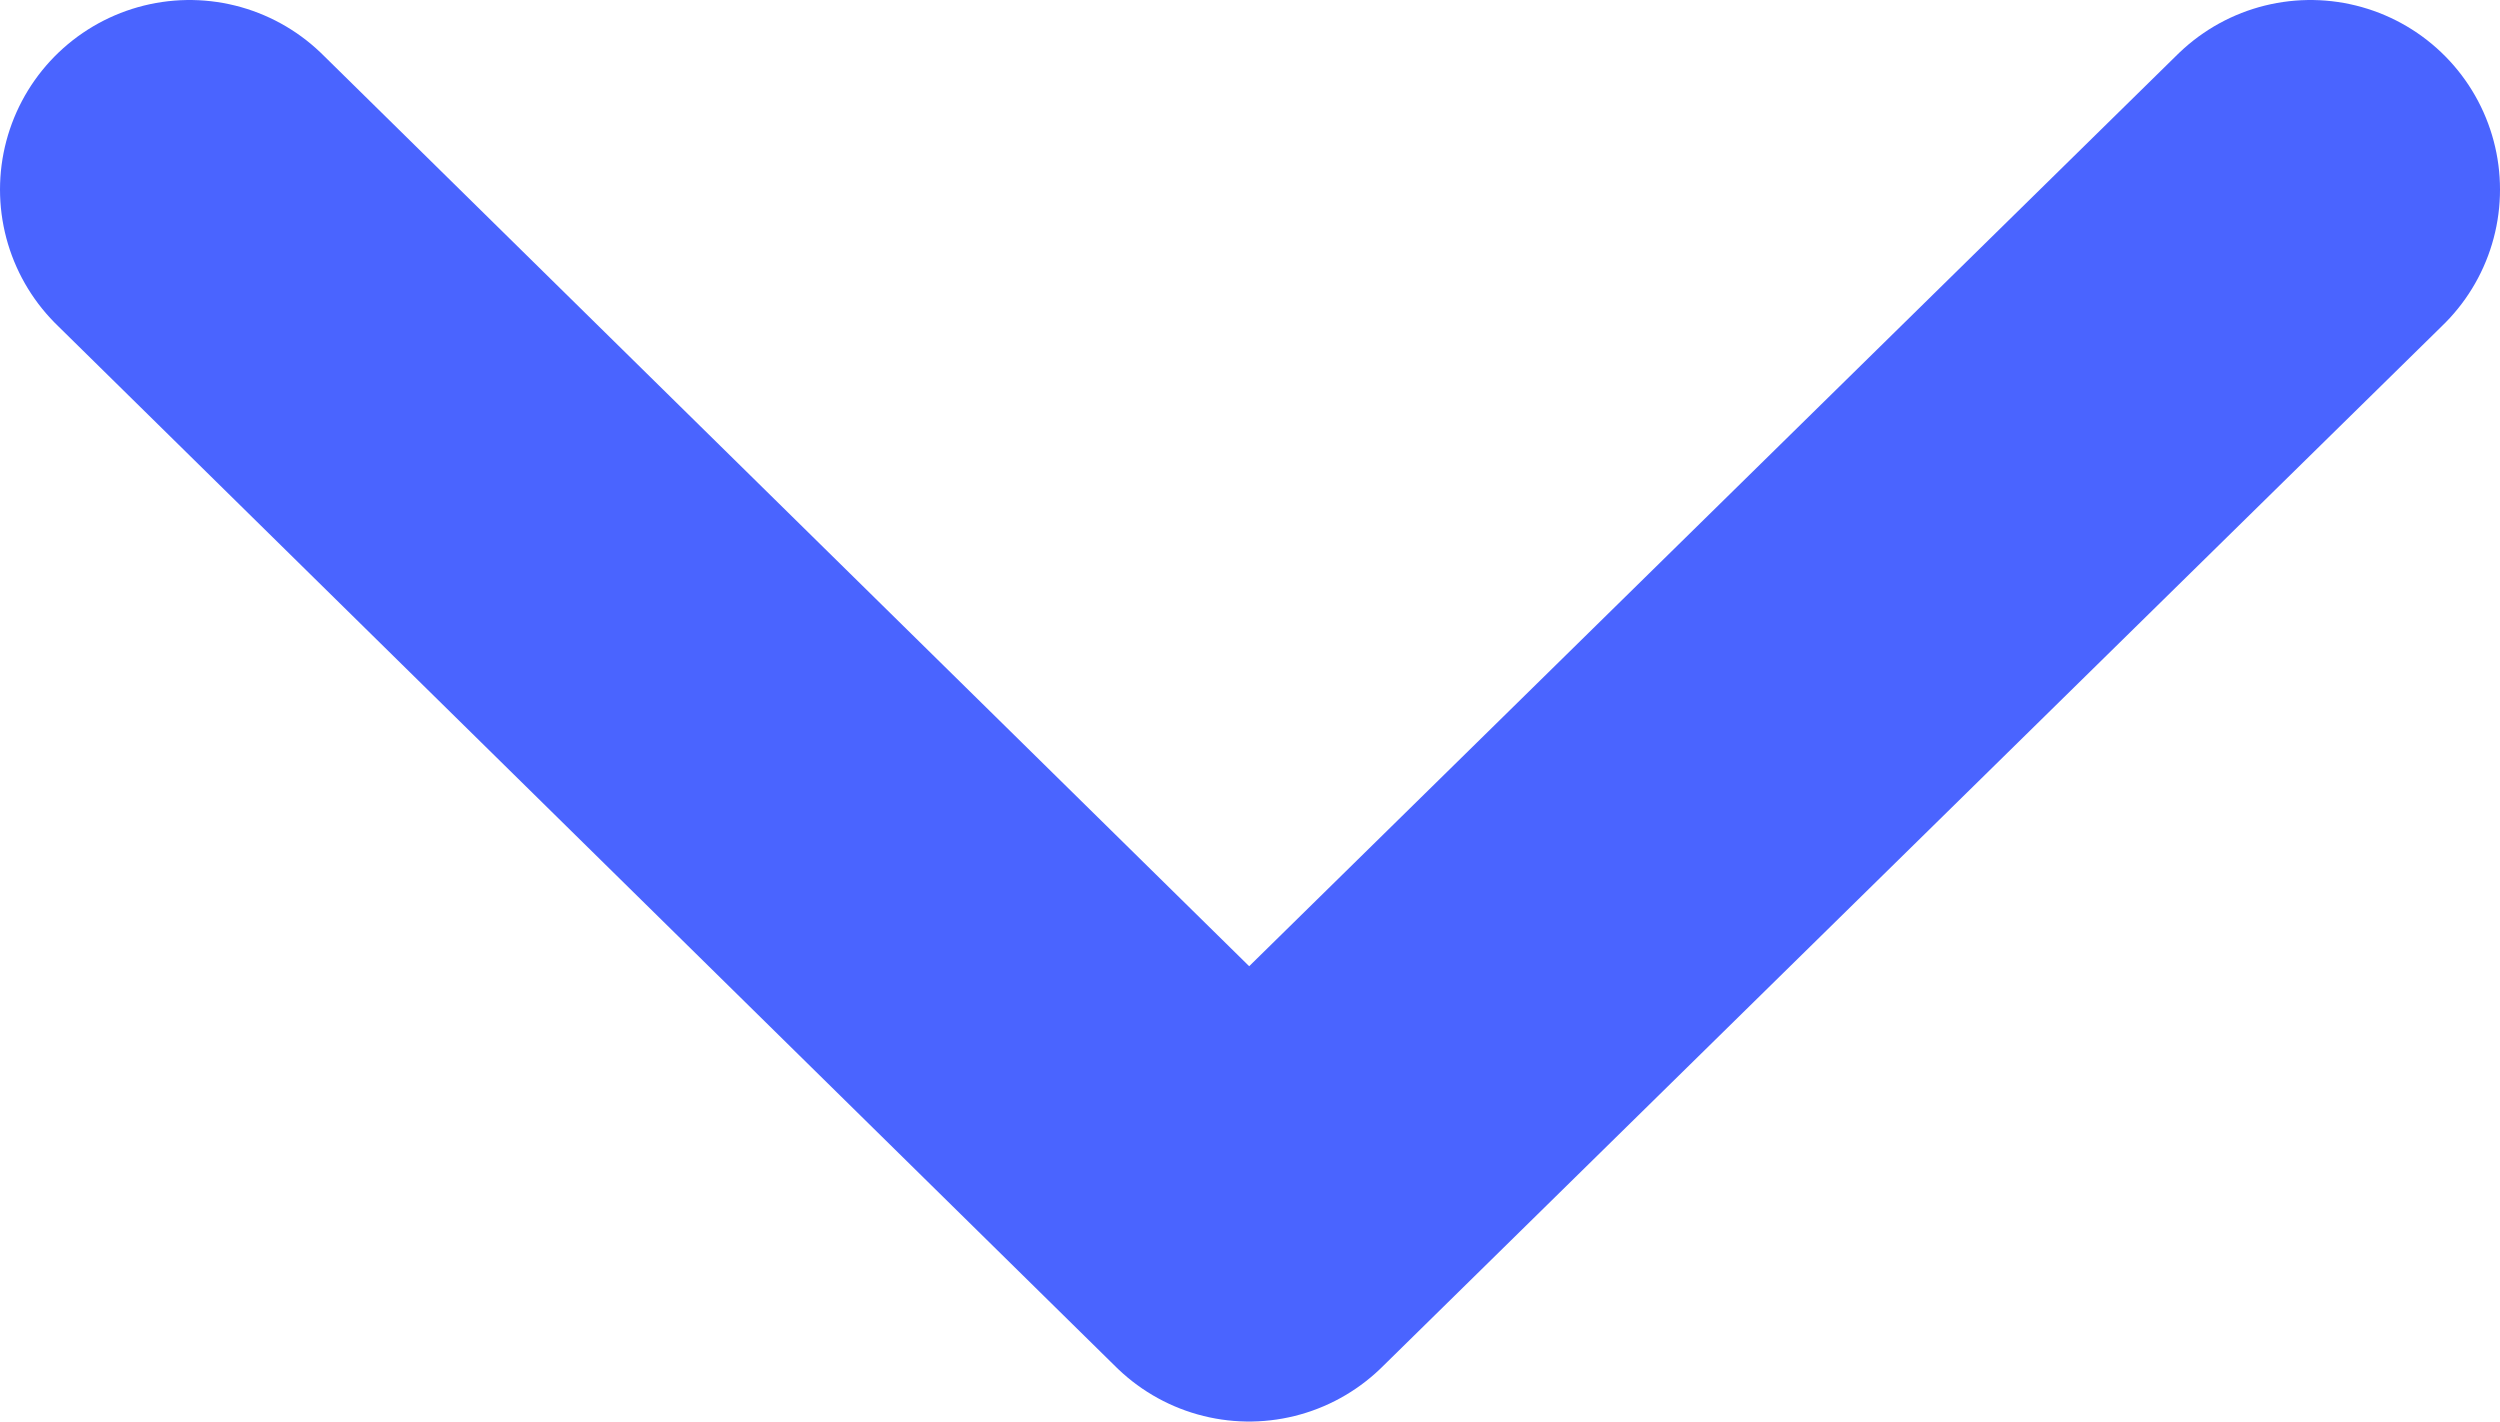 <svg id="Layer_1" data-name="Layer 1" xmlns="http://www.w3.org/2000/svg" viewBox="0 0 13.19 7.5"><defs><style>.cls-1{fill:none;stroke:#4a64ff;stroke-linecap:round;stroke-linejoin:round;stroke-width:2px}</style></defs><title>stat-arrow</title><path class="cls-1" d="M1 1l5.59 5.5 5.6-5.5"/></svg>